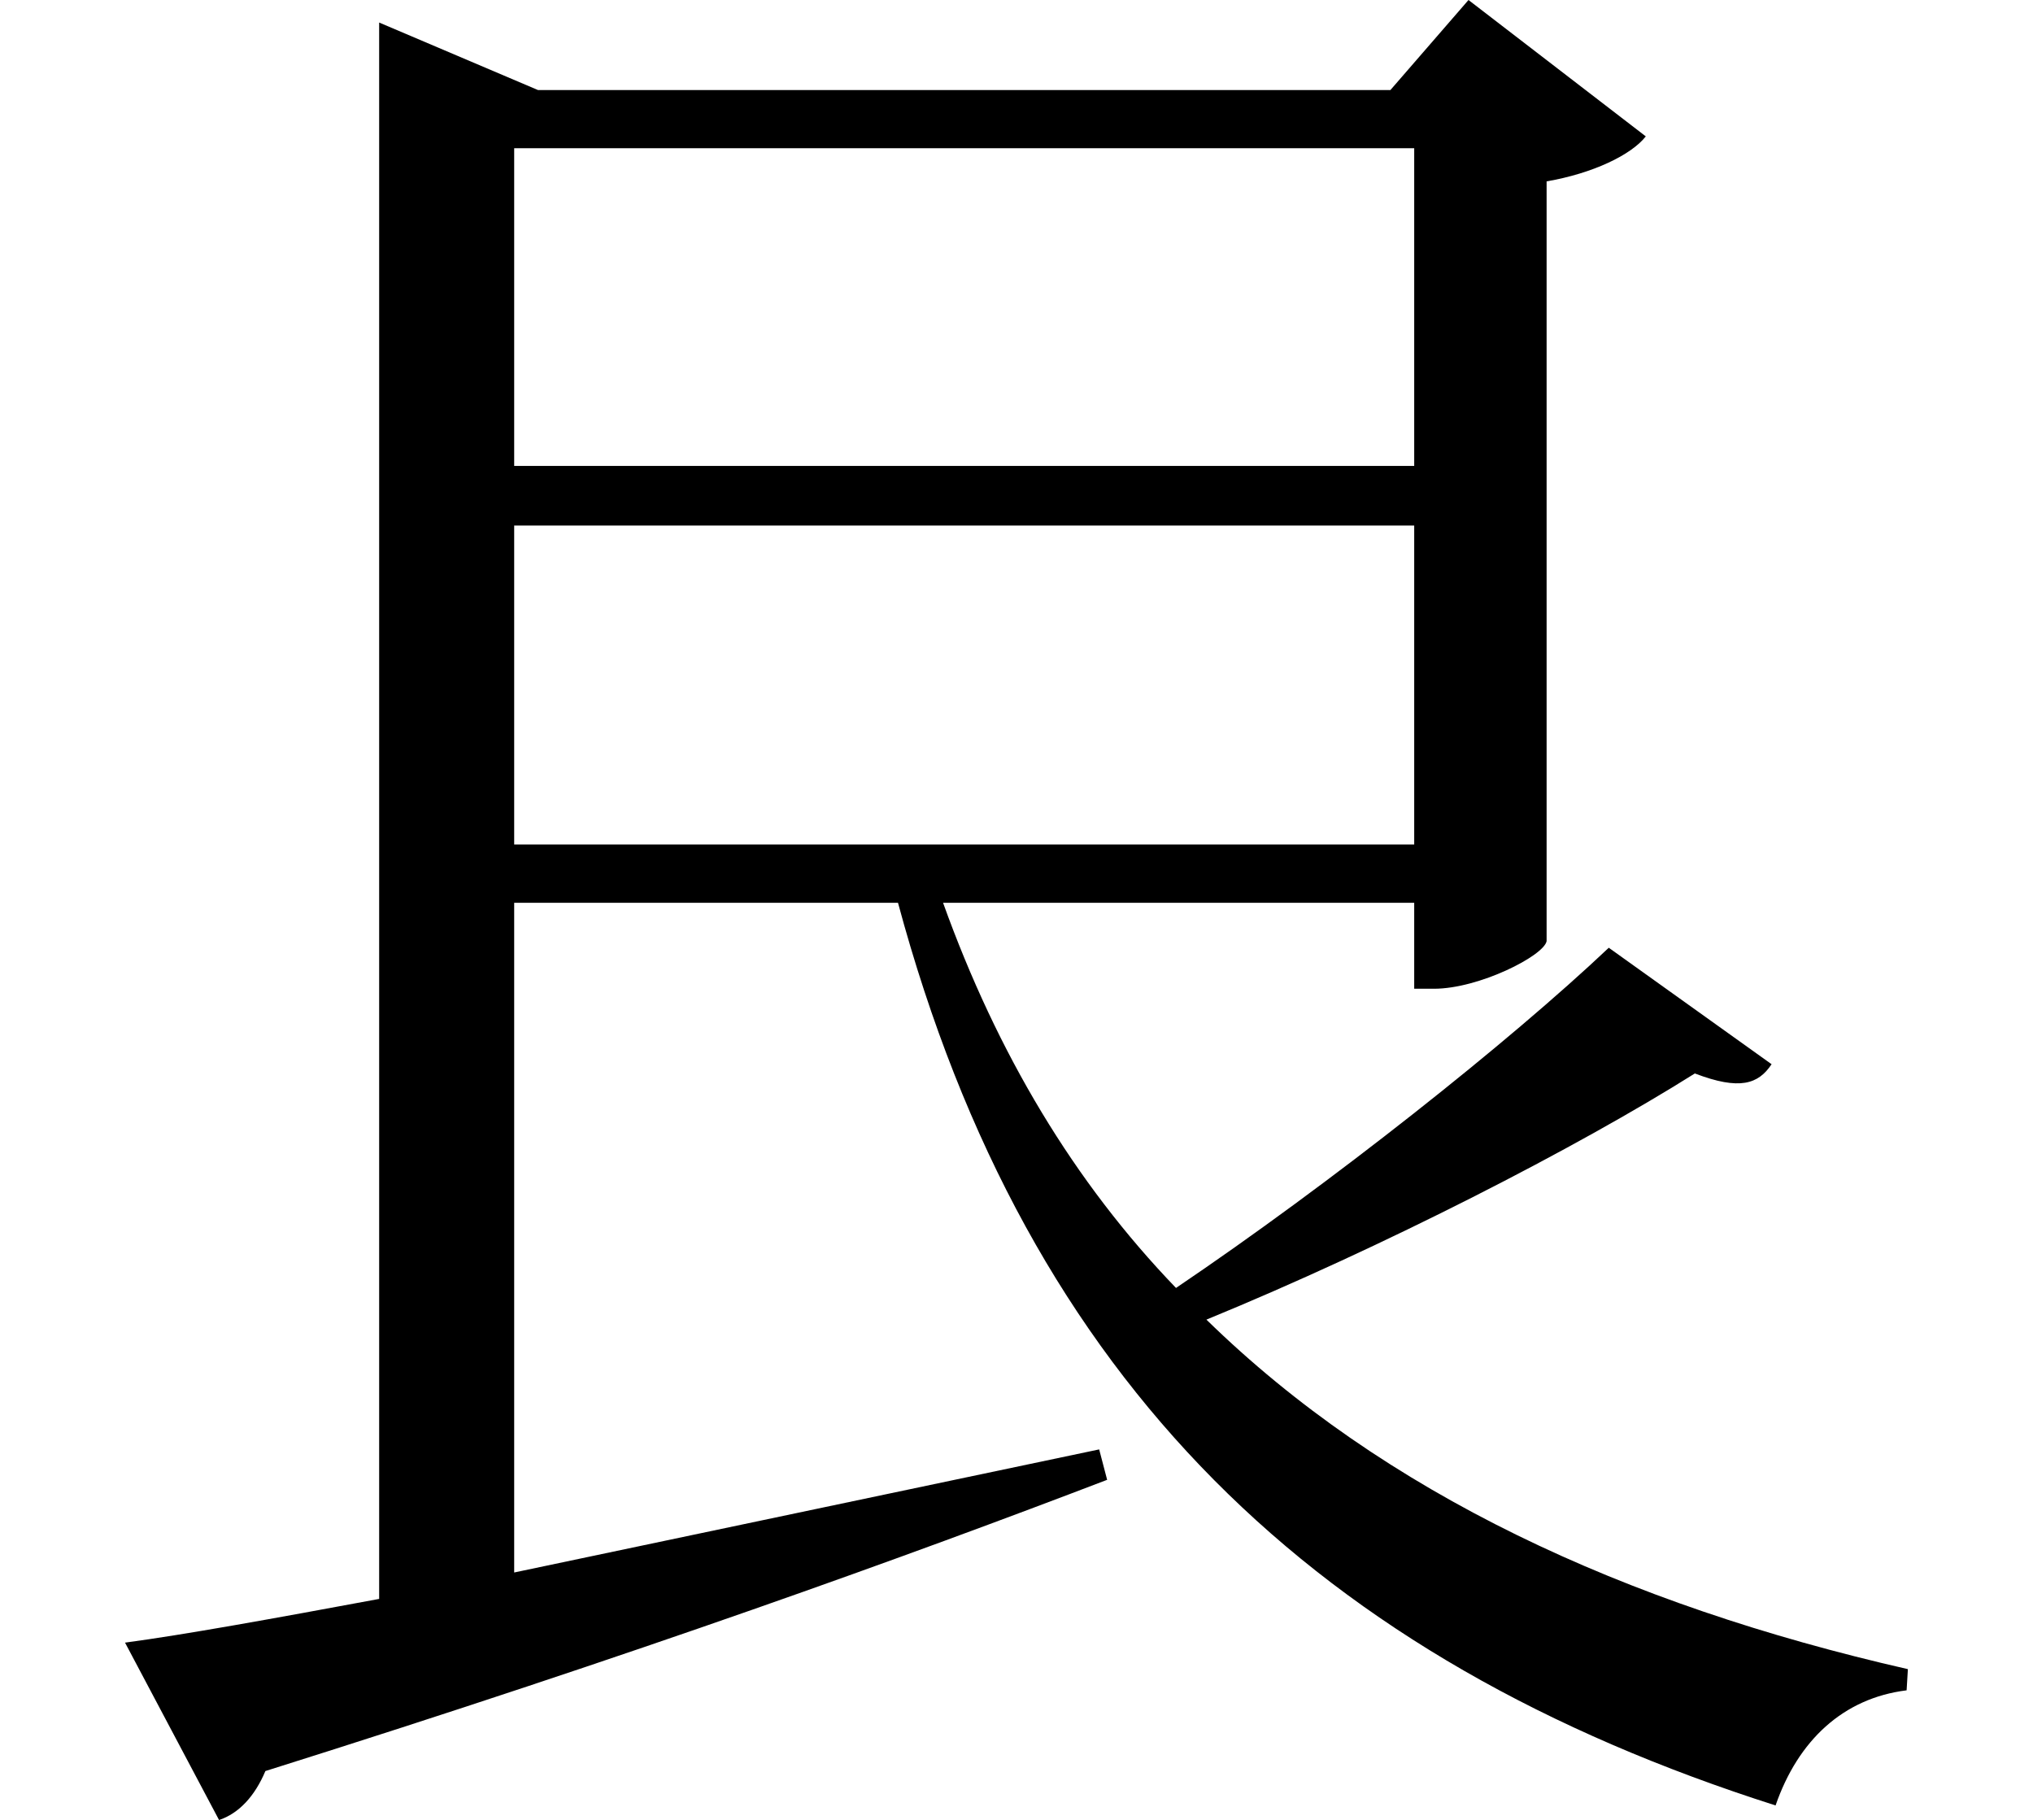 <svg height="21.484" viewBox="0 0 24 21.484" width="24" xmlns="http://www.w3.org/2000/svg">
<path d="M5.109,18.453 L5.109,0.641 C3.844,0.406 2.812,0.219 2.109,0.125 L3.219,-1.969 C3.453,-1.891 3.641,-1.688 3.766,-1.391 C8.188,0 11.375,1.156 13.703,2.047 L13.609,2.406 L6.703,0.953 L6.703,8.859 L11.234,8.859 C12.766,3.172 16.203,-0.078 21.594,-1.797 C21.859,-1.031 22.391,-0.531 23.141,-0.438 L23.156,-0.188 C19.797,0.578 16.969,1.891 14.875,3.938 C16.969,4.797 19.25,5.969 20.641,6.844 C21.172,6.641 21.391,6.719 21.547,6.953 L19.625,8.328 C18.453,7.219 16.344,5.547 14.516,4.312 C13.312,5.562 12.406,7.078 11.766,8.859 L17.328,8.859 L17.328,7.844 L17.562,7.844 C18.094,7.844 18.859,8.234 18.891,8.406 L18.891,17.375 C19.438,17.469 19.891,17.688 20.062,17.906 L17.969,19.516 L17.047,18.453 L6.984,18.453 L5.109,19.25 Z M11.547,9.547 L6.703,9.547 L6.703,13.312 L17.328,13.312 L17.328,9.547 Z M6.703,17.766 L17.328,17.766 L17.328,14.016 L6.703,14.016 Z" transform="translate(-0.633, 19.516) scale(1, -1)"/>
</svg>
